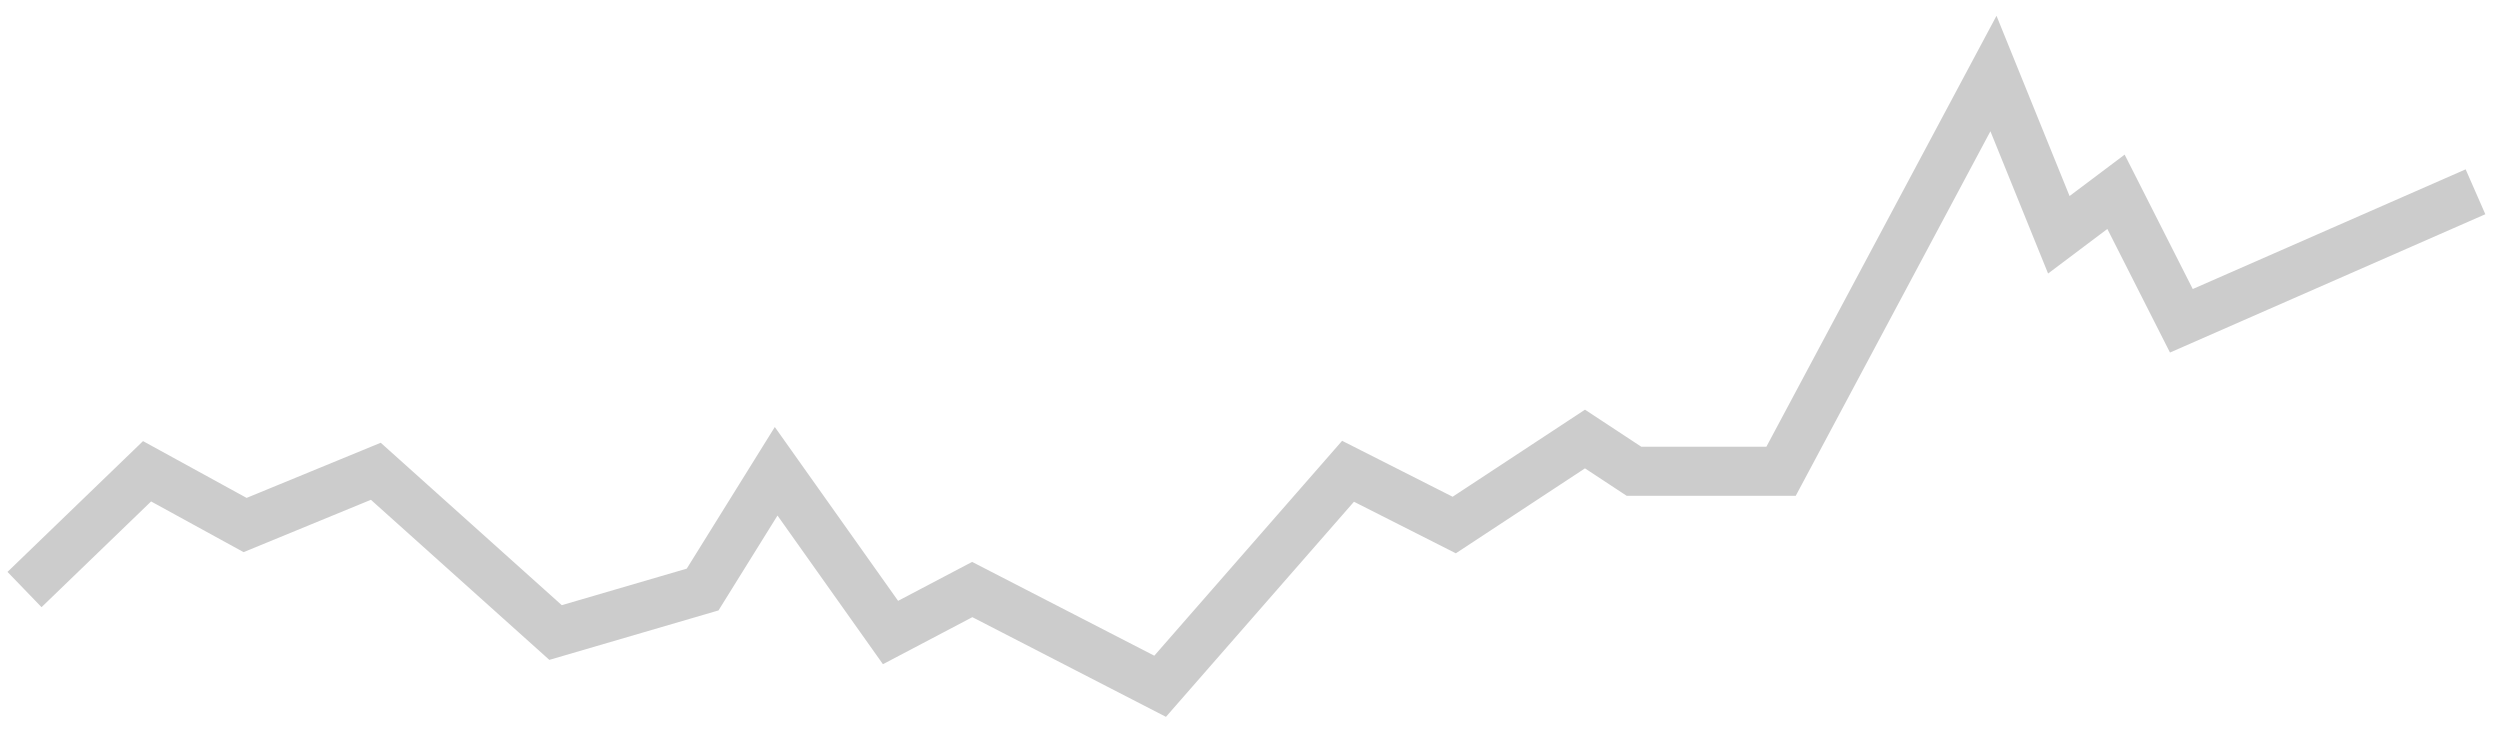 <svg width="102" height="30" viewBox="0 0 102 30" fill="none" xmlns="http://www.w3.org/2000/svg">
<path d="M1 24.053L6 19.228L10 21.421L15.333 19.228L22.667 25.807L28.667 24.053L31.667 19.228L36.333 25.807L39.667 24.053L47.333 28L55 19.228L59.333 21.421L64.667 17.912L66.667 19.228H72.667L81.333 3L84 9.579L86.333 7.825L89 13.088L101 7.825" stroke="#CCCCCC" stroke-width="2"/>
</svg>

